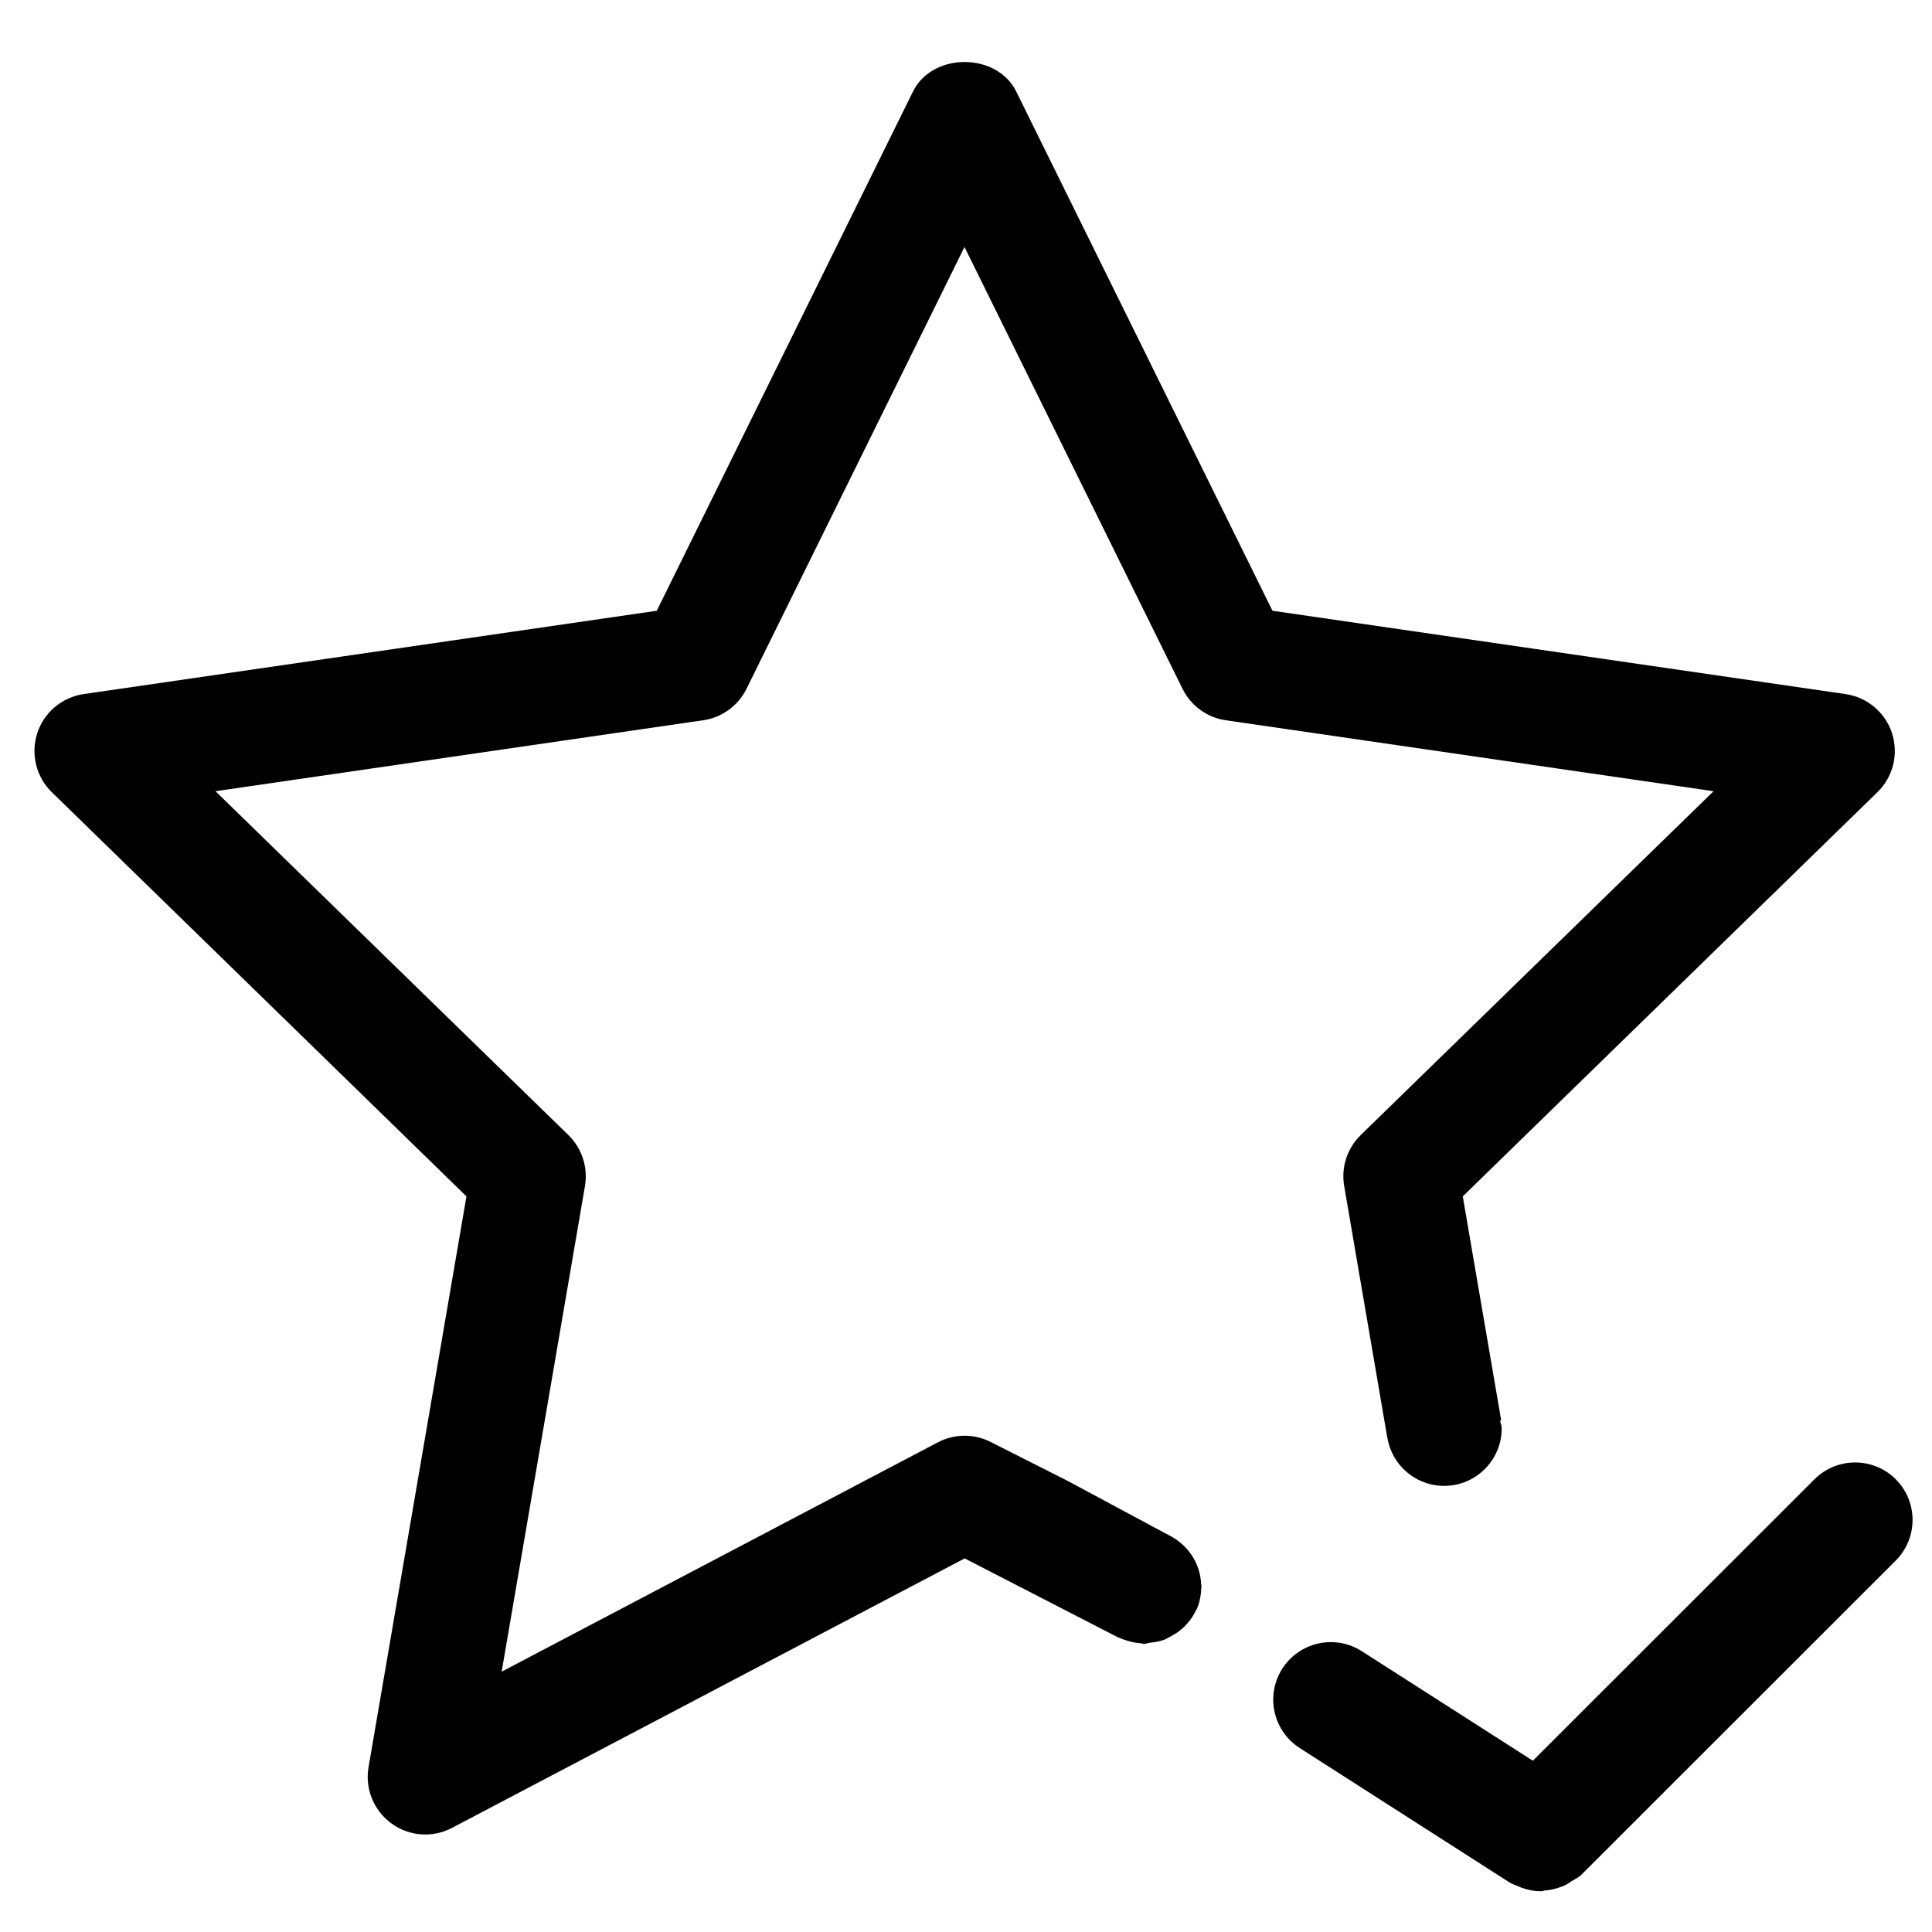 <?xml version="1.0" standalone="no"?><!DOCTYPE svg PUBLIC "-//W3C//DTD SVG 1.1//EN" "http://www.w3.org/Graphics/SVG/1.1/DTD/svg11.dtd"><svg t="1583241534010" class="icon" viewBox="0 0 1024 1024" version="1.1" xmlns="http://www.w3.org/2000/svg" p-id="26891" xmlns:xlink="http://www.w3.org/1999/xlink" width="200" height="200"><defs><style type="text/css"></style></defs><path d="M1002.816 388.608c-3.584-11.008-13.184-19.072-24.672-20.736l-303.712-44.16-135.808-275.2c-10.304-20.864-44.448-20.864-54.72 0l-135.808 275.2-303.744 44.16c-11.488 1.664-21.056 9.728-24.608 20.736s-0.608 23.168 7.712 31.264l219.776 214.24-51.904 302.56c-1.952 11.456 2.784 23.008 12.16 29.792 9.44 6.912 21.888 7.744 32.16 2.304l271.648-142.784 80.96 41.696c0.256 0.128 0.576 0.192 0.8 0.288 1.248 0.608 2.496 1.024 3.744 1.44 2.432 0.768 4.96 1.376 7.616 1.536 0.64 0 1.248 0.352 1.92 0.352 1.12 0 2.048-0.48 3.04-0.608 2.56-0.256 4.992-0.64 7.328-1.472 1.536-0.544 2.912-1.44 4.352-2.208 1.824-1.024 3.616-2.144 5.184-3.52 0.96-0.768 1.824-1.6 2.624-2.56 2.048-2.208 3.744-4.64 4.992-7.392 0.224-0.352 0.48-0.736 0.64-1.056 1.376-3.328 2.08-6.976 2.208-10.784 0-0.288 0.128-0.512 0.128-0.896s-0.224-0.768-0.224-1.184c-0.448-11.424-7.328-21.024-16.928-25.856l-2.368-1.248-51.392-27.584-40.448-20.448c-4.416-2.336-9.344-3.52-14.208-3.52s-9.76 1.184-14.208 3.52l-231.168 121.536 44.16-257.408c1.664-9.888-1.6-19.968-8.768-26.976l-187.072-182.272 258.432-37.6c9.952-1.408 18.56-7.68 23.008-16.64l115.552-234.208 115.584 234.208c4.448 8.96 13.024 15.232 22.944 16.64l258.496 37.6-187.04 182.272c-7.168 7.04-10.464 17.088-8.736 26.976l22.88 133.568c0.128-0.128 0.256-0.16 0.352-0.288-0.288-1.6-0.736-3.168-0.736-4.832 0 16.8 13.664 30.496 30.496 30.496s30.496-13.696 30.496-30.496c0-1.504-0.64-2.752-0.864-4.096 0.256 0 0.416-0.064 0.608-0.064l-20.384-118.784 219.776-214.24c8.32-8.064 11.328-20.224 7.712-31.264z" p-id="26892"></path><path d="M1004.832 784.064c-11.936-11.904-31.232-11.904-43.136 0l-149.248 149.152-90.624-58.016c-14.24-9.12-33.056-4.96-42.176 9.216-9.056 14.176-4.928 32.992 9.28 42.112l110.848 71.008c1.6 1.024 3.36 1.6 5.024 2.272 0.384 0.192 0.64 0.288 1.024 0.48 3.36 1.248 6.88 2.08 10.368 2.08 0.096 0 0.128-0.064 0.224-0.064 0.16 0 0.288 0.128 0.416 0.128 0.672 0 1.312-0.352 1.952-0.416 2.304-0.192 4.48-0.608 6.656-1.28 1.664-0.512 3.264-1.056 4.832-1.92 0.896-0.48 1.728-1.12 2.56-1.664 1.92-1.184 3.936-2.08 5.536-3.712l166.4-166.304c11.904-11.904 11.904-31.2 0-43.104z" p-id="26893"></path></svg>